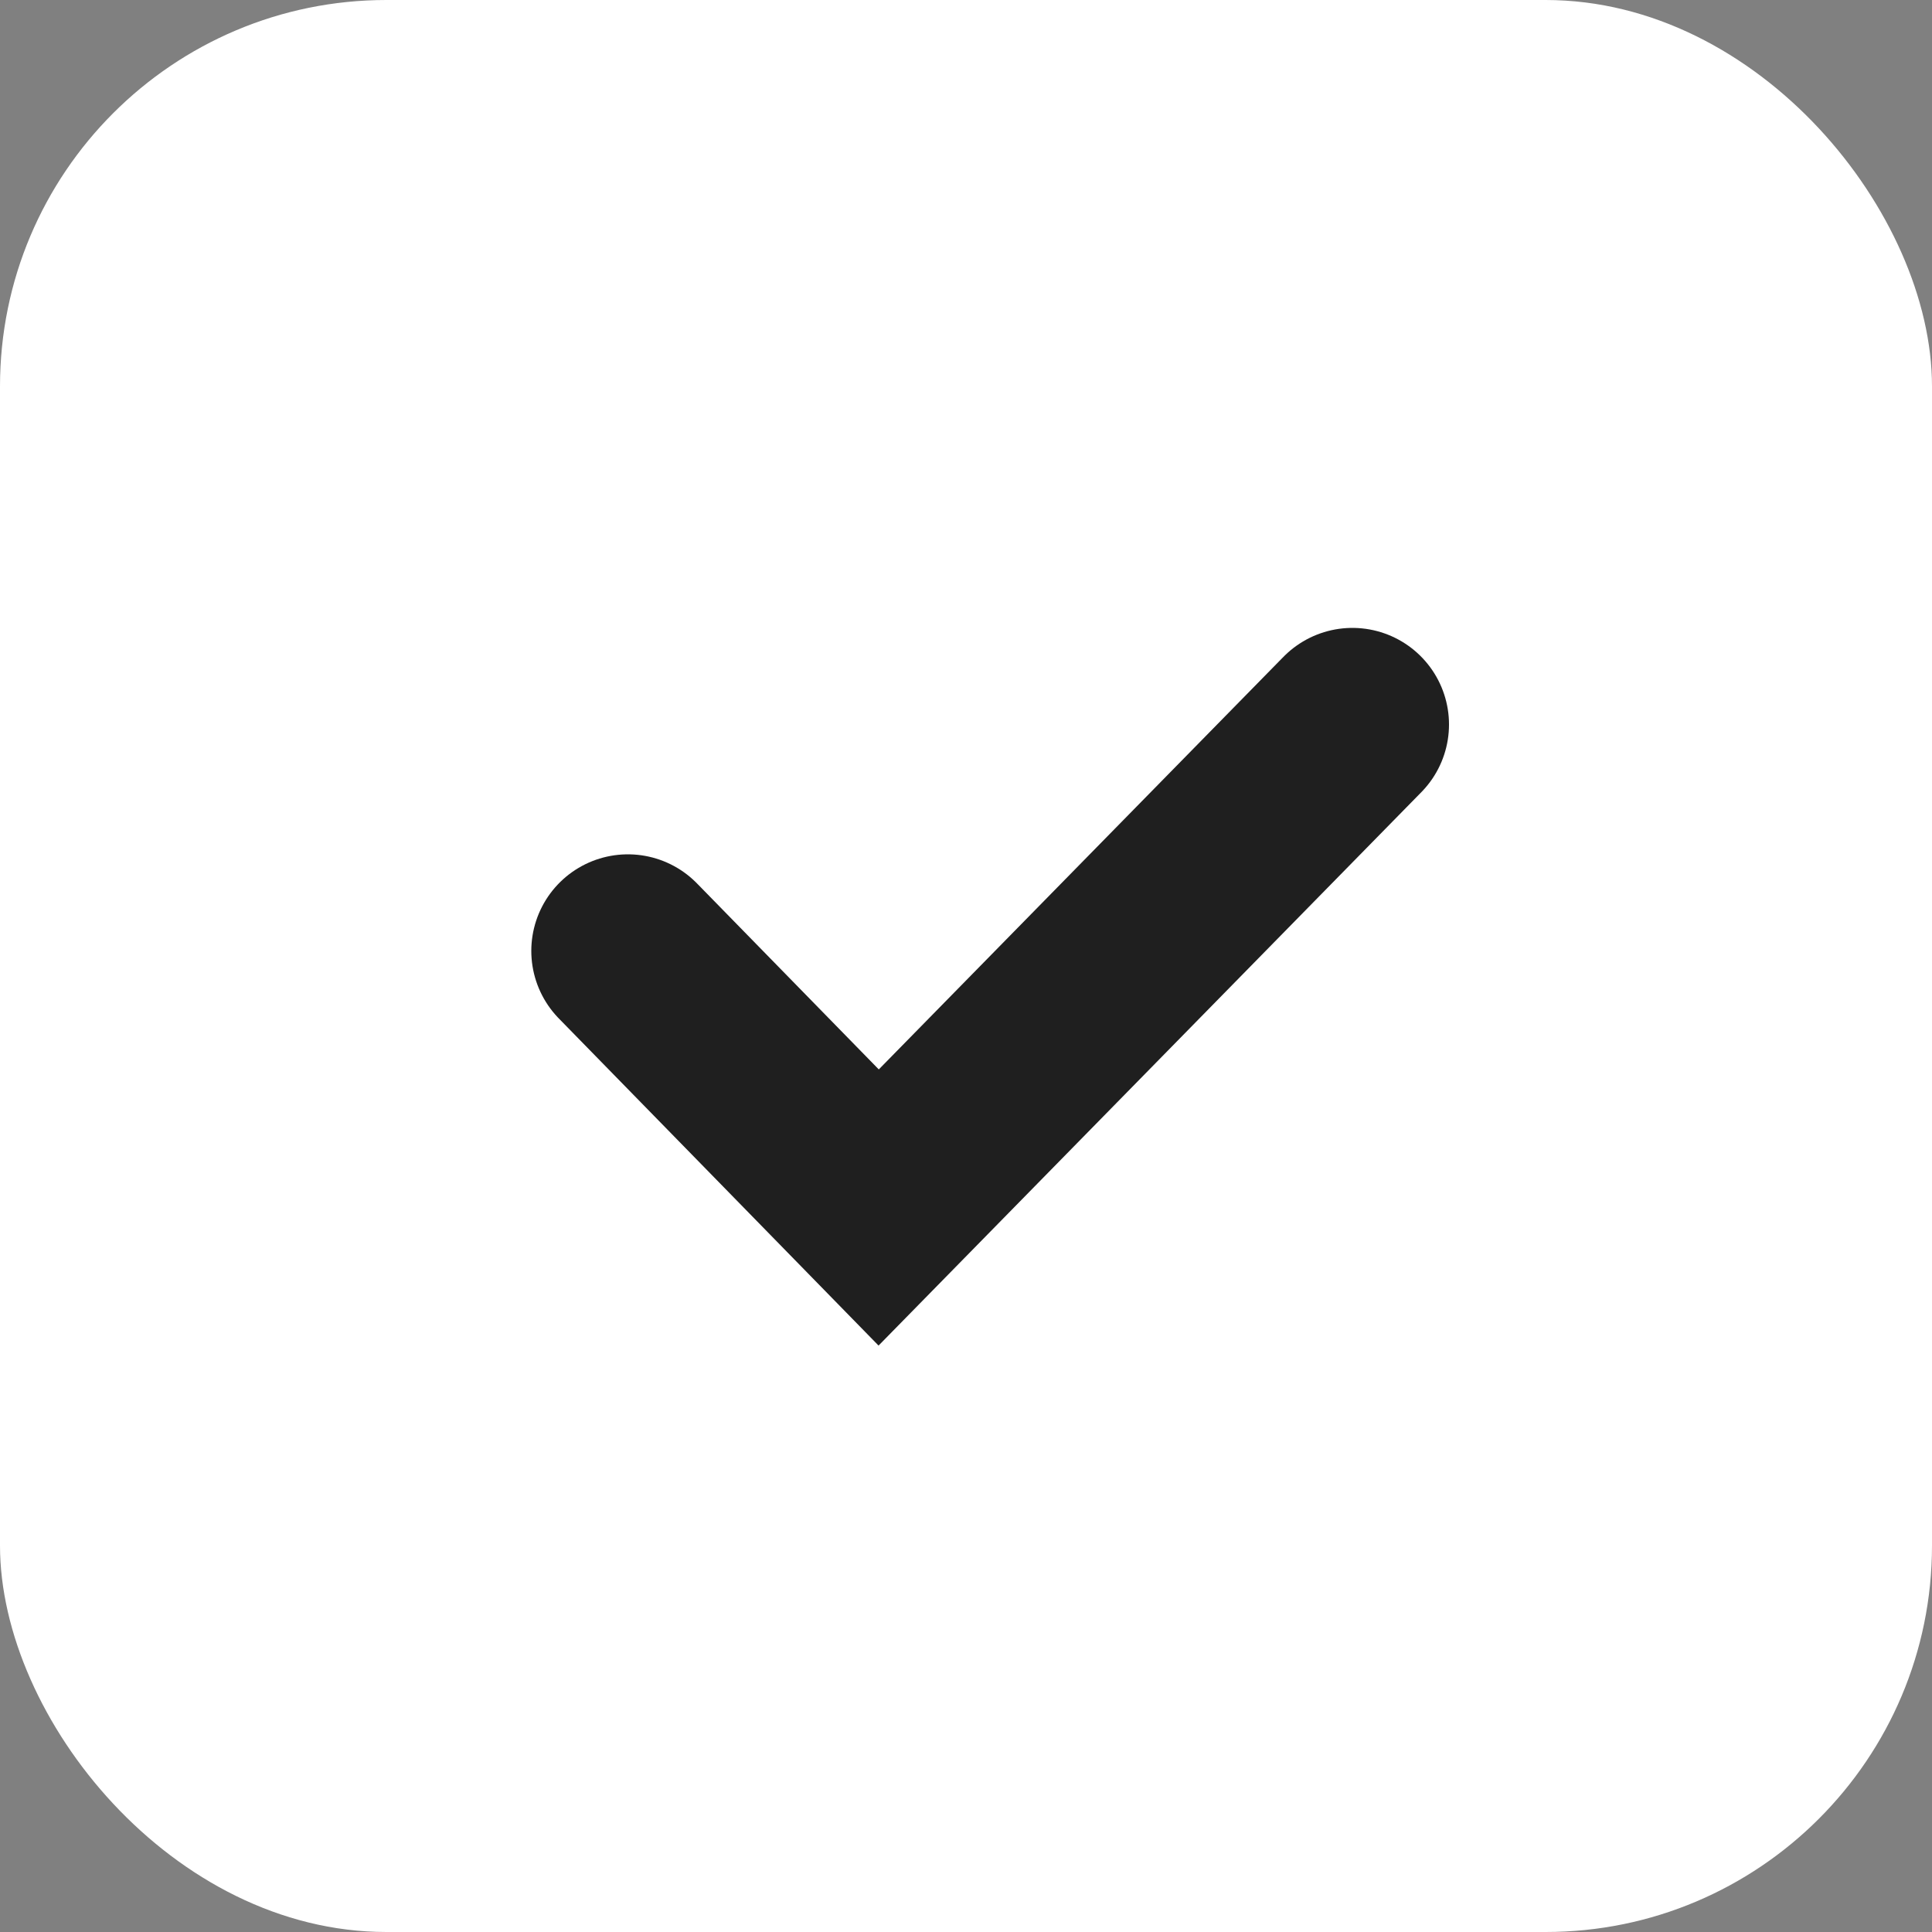 <svg width="40" height="40" viewBox="0 0 40 40" fill="none" xmlns="http://www.w3.org/2000/svg">
<rect x="0" y="0" width="40" height="40" fill="#808080" stroke="none"/>
<rect width="40" height="40" rx="8" fill="white"/>
<path d="M13 19.688L18.192 25L28 15" stroke="#1F1F1F" stroke-width="4" stroke-linecap="round"/>
</svg>
